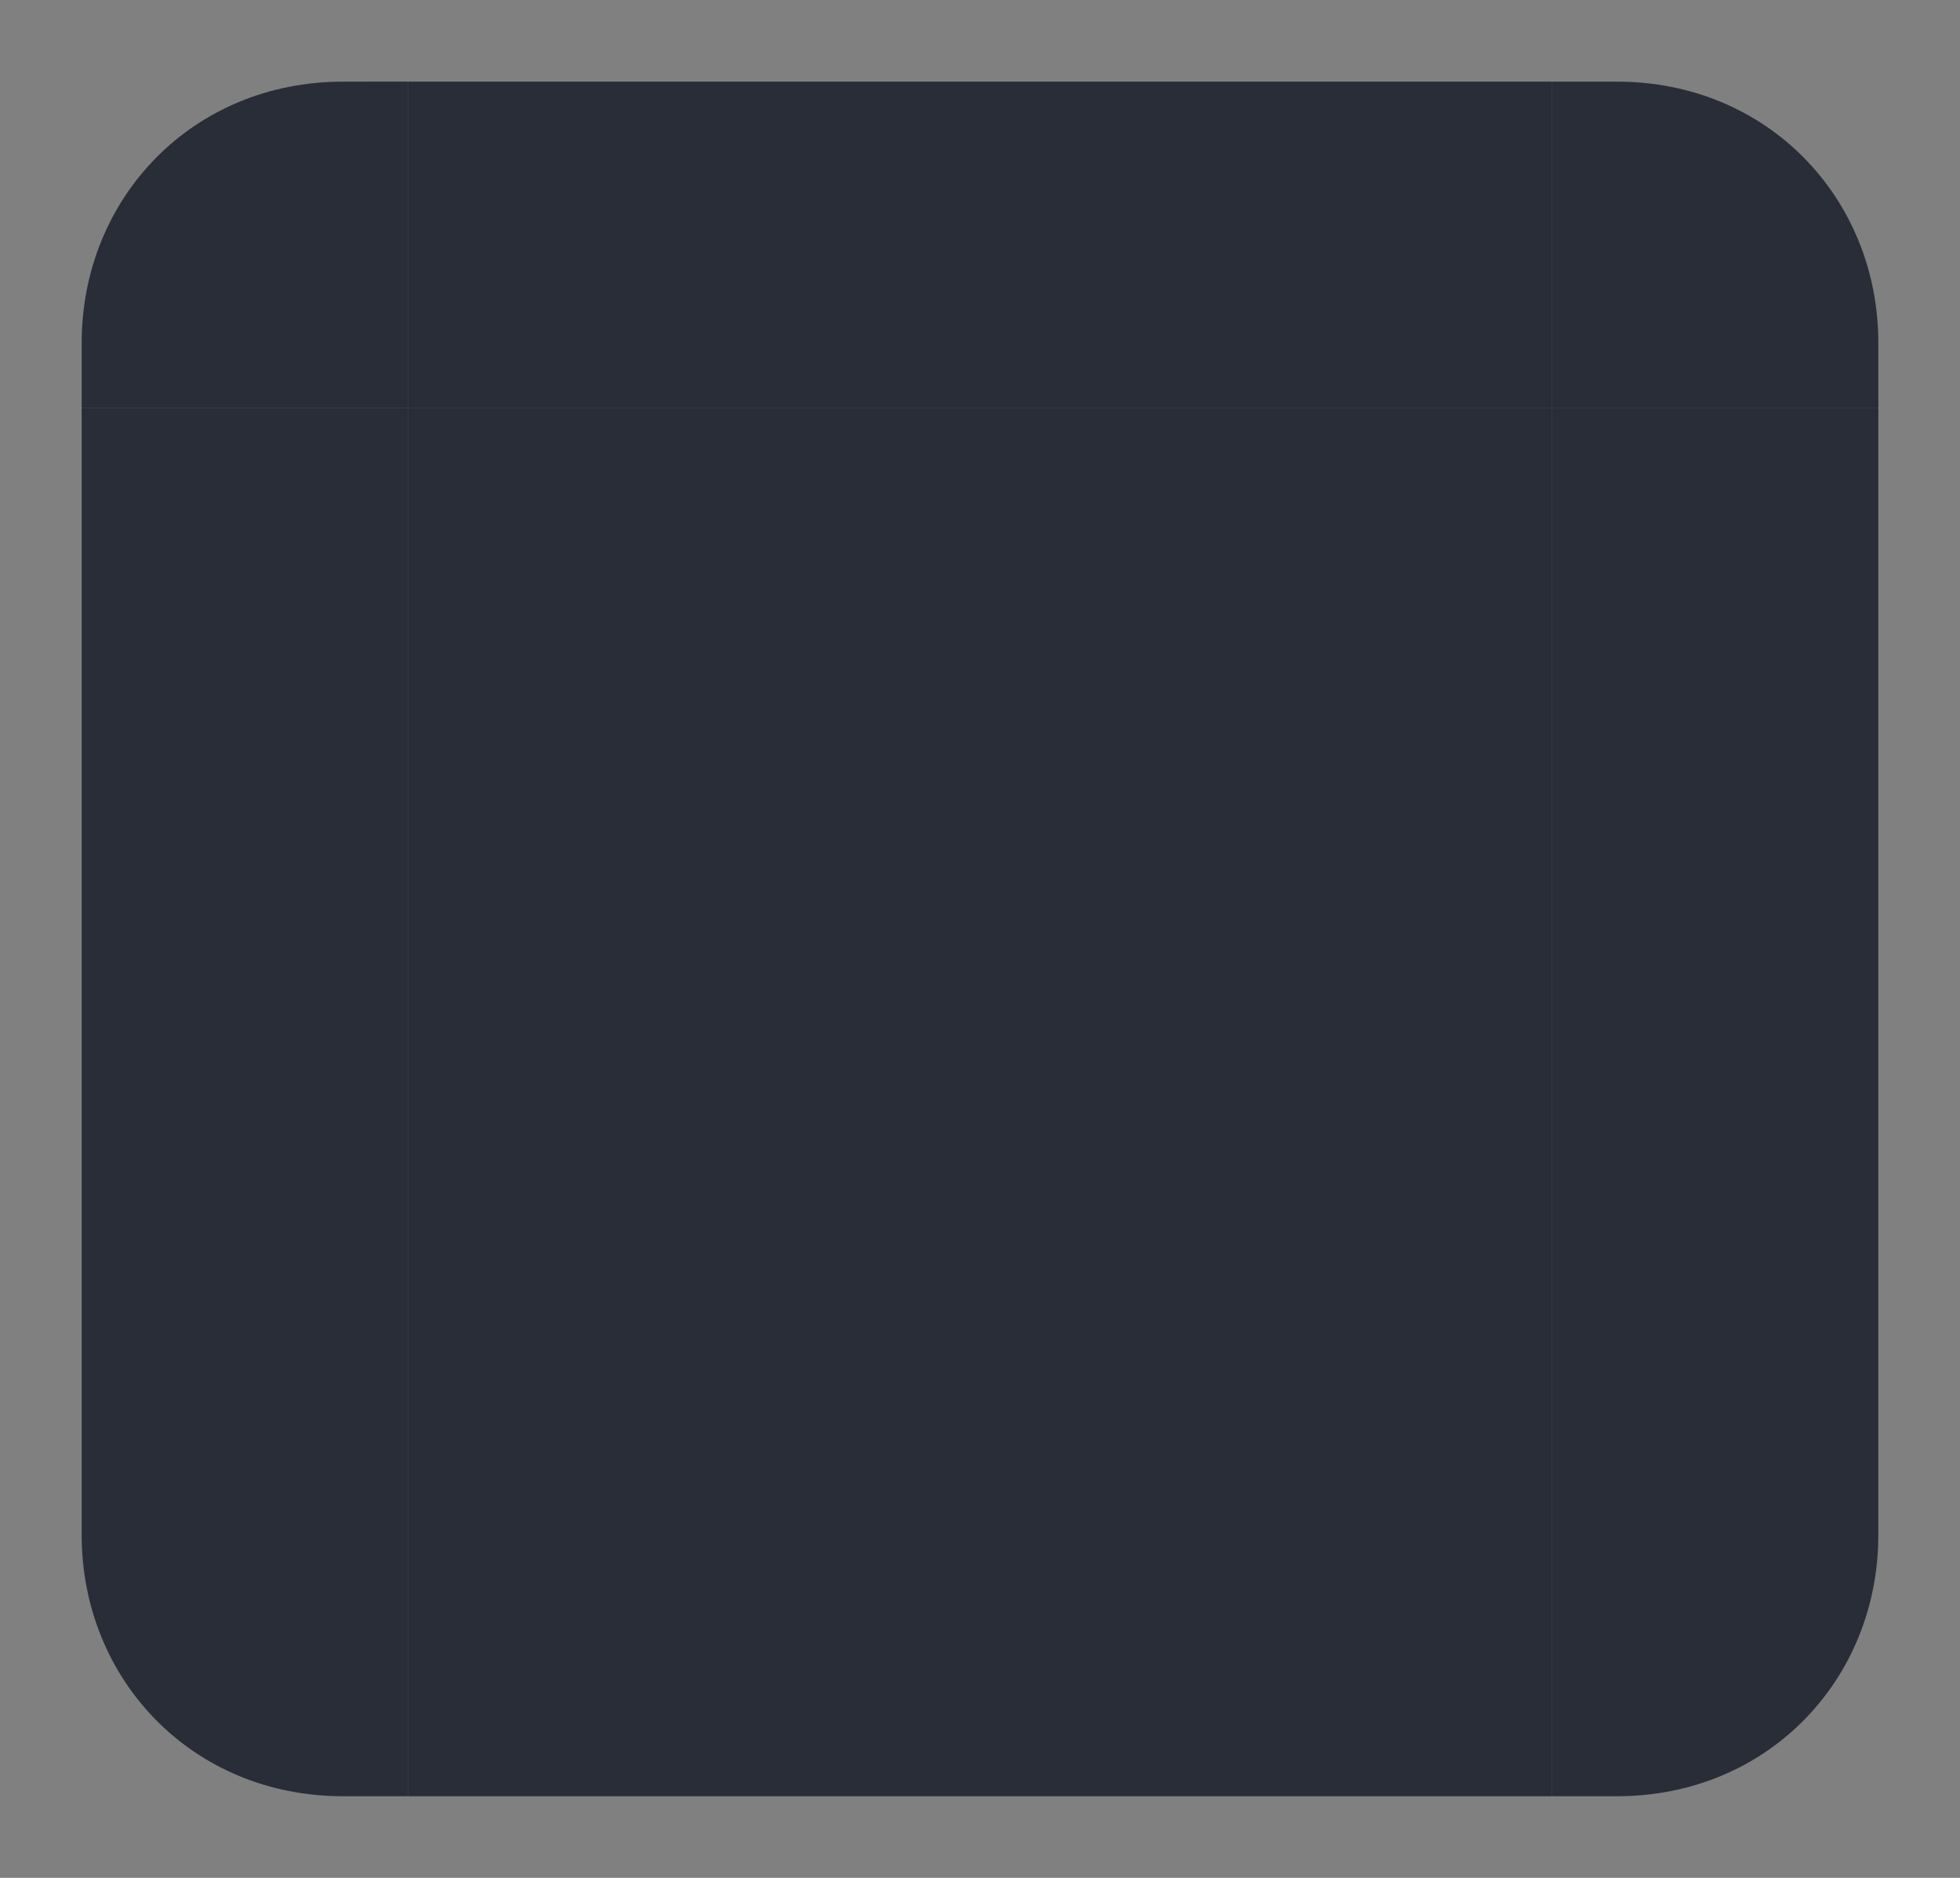 <?xml version="1.0" encoding="UTF-8" standalone="no"?>
<!-- Created with Inkscape (http://www.inkscape.org/) -->

<svg
   width="24"
   height="23"
   id="svg31290"
   version="1.1"
   inkscape:version="1.2.2 (b0a8486541, 2022-12-01)"
   sodipodi:docname="picker.svg"
   xmlns:inkscape="http://www.inkscape.org/namespaces/inkscape"
   xmlns:sodipodi="http://sodipodi.sourceforge.net/DTD/sodipodi-0.dtd"
   xmlns:xlink="http://www.w3.org/1999/xlink"
   xmlns="http://www.w3.org/2000/svg"
   xmlns:svg="http://www.w3.org/2000/svg"
   xmlns:rdf="http://www.w3.org/1999/02/22-rdf-syntax-ns#"
   xmlns:cc="http://creativecommons.org/ns#"
   xmlns:dc="http://purl.org/dc/elements/1.1/">
  <rect width="100%" height="100%" fill="#808080" stroke="none"/>
  <defs
     id="defs31292">
    <radialGradient
       r="70"
       fy="231.102"
       fx="355.5"
       cy="231.102"
       cx="355.5"
       gradientTransform="matrix(0.068,-1.5772391e-7,0,0.285,242.354,65.726)"
       gradientUnits="userSpaceOnUse"
       id="radialGradient9655"
       xlink:href="#linearGradient8734-2"
       inkscape:collect="always" />
    <linearGradient
       id="linearGradient8734-2"
       inkscape:collect="always">
      <stop
         id="stop8736-8"
         offset="0"
         style="stop-color:#ffffff;stop-opacity:1;" />
      <stop
         id="stop8738-9"
         offset="1"
         style="stop-color:#ffffff;stop-opacity:0;" />
    </linearGradient>
    <linearGradient
       y2="179"
       x2="329.3"
       y1="166"
       x1="329.3"
       gradientTransform="matrix(0.038,0,0,0.385,252.931,48.154)"
       gradientUnits="userSpaceOnUse"
       id="linearGradient4607"
       xlink:href="#linearGradient8746"
       inkscape:collect="always" />
    <linearGradient
       id="linearGradient8746">
      <stop
         style="stop-color:#7b7b80;stop-opacity:1;"
         offset="0"
         id="stop8748" />
      <stop
         id="stop10020"
         offset="0.064"
         style="stop-color:#adadb5;stop-opacity:1;" />
      <stop
         id="stop10016"
         offset="0.23"
         style="stop-color:#e1e5e9;stop-opacity:1;" />
      <stop
         id="stop10040"
         offset="0.5"
         style="stop-color:#ffffff;stop-opacity:1;" />
      <stop
         style="stop-color:#e1e5e9;stop-opacity:1;"
         offset="0.77"
         id="stop10022" />
      <stop
         id="stop10024"
         offset="0.925"
         style="stop-color:#aeaeb4;stop-opacity:1;" />
      <stop
         style="stop-color:#7b7b80;stop-opacity:1;"
         offset="1"
         id="stop8750" />
    </linearGradient>
    <linearGradient
       y2="179"
       x2="329.3"
       y1="166"
       x1="329.3"
       gradientTransform="matrix(0.038,0,0,0.385,252.931,48.154)"
       gradientUnits="userSpaceOnUse"
       id="linearGradient31396"
       xlink:href="#linearGradient8746"
       inkscape:collect="always" />
  </defs>
  <sodipodi:namedview
     id="base"
     pagecolor="#242933"
     bordercolor="#3e72bf"
     borderopacity="1"
     inkscape:pageopacity="1"
     inkscape:pageshadow="2"
     inkscape:zoom="9.8994949"
     inkscape:cx="-14.950258"
     inkscape:cy="14.192643"
     inkscape:current-layer="layer1"
     showgrid="false"
     inkscape:grid-bbox="true"
     inkscape:document-units="px"
     inkscape:window-width="1920"
     inkscape:window-height="1000"
     inkscape:window-x="0"
     inkscape:window-y="0"
     inkscape:window-maximized="1"
     inkscape:showpageshadow="false"
     inkscape:pagecheckerboard="true"
     inkscape:deskcolor="#282d38"
     inkscape:lockguides="false">
    <inkscape:grid
       type="xygrid"
       id="grid31298"
       empspacing="5"
       visible="true"
       enabled="true"
       snapvisiblegridlinesonly="true"
       originx="-6.3"
       originy="-18" />
  </sodipodi:namedview>
  <g
     id="layer1"
     inkscape:label="Layer 1"
     inkscape:groupmode="layer"
     transform="translate(-6.3,-18)">
    <g
       transform="matrix(2,0,0,2,-488.96,-200)"
       id="center">
      <path
         inkscape:connector-curvature="0"
         style="fill:url(#linearGradient31396);fill-opacity:1;fill-rule:nonzero;stroke:none"
         d="m 264,112 v 5 h 5 v -5 z"
         id="rect8669" />
    </g>
    <rect
       style="opacity:0.01;fill:#008080;fill-opacity:0.875;fill-rule:nonzero;stroke:none;stroke-width:0.973"
       id="hint-stretch-borders"
       width="2"
       height="2"
       x="10"
       y="4.034"
       rx="0"
       ry="2" />
    <rect
       inkscape:export-ydpi="90"
       inkscape:export-xdpi="90"
       inkscape:export-filename="/home/diau/svn/playground-plasma/desktoptheme/air/widgets/image2579.png"
       style="opacity:0.01;fill:#008080;fill-opacity:1;stroke:none;stroke-width:1.069"
       id="hint-compose-over-border"
       width="5"
       height="5"
       x="20"
       y="0" />
    <g
       transform="translate(-225.96,-89)"
       id="topleft">
      <path
         style="fill:#ffffff;fill-opacity:0;fill-rule:nonzero;stroke:none"
         d="m 263,108 c -1.682,0 -3,1.318 -3,3 v 1 h 4 v -4 z"
         id="path4447-3"
         sodipodi:nodetypes="cccccc"
         inkscape:connector-curvature="0" />
      <path
         style="fill:#d1d5e9;fill-opacity:0.1;fill-rule:nonzero;stroke:none"
         d="M 263.004,107 C 260.929,107 259,108.752 259,110.998 V 112 h 1 v -1.002 C 260,109.303 261.324,108 263.004,108 H 264 v -1 z"
         id="path4451-6"
         inkscape:connector-curvature="0"
         sodipodi:nodetypes="ssccssccs" />
      <path
         style="fill:#242424;fill-opacity:0.349;fill-rule:nonzero;stroke:none"
         d="M 4.022,1 C 2.175,1 1,2.339 1,4.022 V 5 H 2 V 4 C 2,2.738 2.738,2 4,2 H 5 V 1 Z"
         transform="translate(259,107)"
         id="path3881"
         inkscape:connector-curvature="0"
         sodipodi:nodetypes="ssccssccs" />
      <path
         inkscape:connector-curvature="0"
         style="fill:#242424;fill-opacity:0.157;fill-rule:nonzero;stroke:none"
         d="M 4,2 C 3.771,2 3.569,2.015 3.375,2.062 3.322,2.073 3.27,2.081 3.219,2.094 3.198,2.1 3.176,2.118 3.156,2.125 3.147,2.128 3.135,2.122 3.125,2.125 2.401,2.398 2,3.065 2,4 V 5 C 2,3.738 2.738,3 4,3 H 5 V 2 Z"
         transform="translate(259,107)"
         id="path3900" />
      <path
         sodipodi:nodetypes="ssccssccs"
         inkscape:connector-curvature="0"
         id="path3893"
         transform="translate(259,107)"
         d="M 4.022,1 C 2.175,1 1,2.339 1,4.022 V 5 4.934 v -1 C 1,2.672 2.738,2 4,2 H 5 V 1 Z"
         style="fill:#2e3238;fill-opacity:0.349;fill-rule:nonzero;stroke:none" />
    </g>
    <g
       transform="matrix(1,0,0,2,-225.96,-200)"
       id="left">
      <path
         inkscape:connector-curvature="0"
         style="fill:#d1d5e9;fill-opacity:0.102;fill-rule:nonzero;stroke:none"
         d="m 259,112 v 5 h 1 v -5 z"
         id="path4493-1" />
      <path
         inkscape:connector-curvature="0"
         style="fill:#ffffff;fill-opacity:0;fill-rule:nonzero;stroke:none"
         d="m 260,112 v 5 h 4 v -5 z"
         id="path4489-2" />
      <path
         id="path3884"
         d="m 260,112 v 5 h 1 v -5 z"
         style="fill:#2e3238;fill-opacity:0.349;fill-rule:nonzero;stroke:none"
         inkscape:connector-curvature="0" />
    </g>
    <g
       transform="matrix(2,0,0,1,-488.96,-89)"
       id="top">
      <path
         inkscape:connector-curvature="0"
         style="fill:#ffffff;fill-opacity:0;fill-rule:nonzero;stroke:none"
         d="m 264,108 v 4 h 5 v -4 z"
         id="path4543-9" />
      <path
         inkscape:connector-curvature="0"
         style="fill:url(#radialGradient9655);fill-opacity:1;fill-rule:nonzero;stroke:none"
         d="m 264,107 v 1 h 5 v -1 z"
         id="path4545-3" />
      <path
         style="fill:#d1d5e9;fill-opacity:0.102;fill-rule:nonzero;stroke:none"
         d="m 264,107 v 1 h 5 v -1 z"
         id="path4547-1"
         inkscape:connector-curvature="0"
         sodipodi:nodetypes="ccccc" />
      <path
         id="path3877"
         d="m 264,108 v 1 h 5 v -1 z"
         style="fill:#2e3238;fill-opacity:0.549;fill-rule:nonzero;stroke:none"
         inkscape:connector-curvature="0" />
      <path
         inkscape:connector-curvature="0"
         style="fill:#24273a;fill-opacity:0.15;fill-rule:nonzero;stroke:none"
         d="m 264,109 v 1 h 5 v -1 z"
         id="path3908" />
    </g>
    <g
       transform="matrix(2,0,0,1,-488.96,-82)"
       id="bottom">
      <path
         inkscape:connector-curvature="0"
         style="fill:#d1d5e9;fill-opacity:0.6;fill-rule:nonzero;stroke:none"
         d="m 264,121 v 1 h 5 v -1 z"
         id="path4520" />
      <path
         inkscape:connector-curvature="0"
         style="fill:#ffffff;fill-opacity:0;fill-rule:nonzero;stroke:none"
         d="m 264,117 v 4 h 5 v -4 z"
         id="path4516-7" />
      <path
         id="path3888-8"
         d="m 264,120 v 1 h 5 v -1 z"
         style="fill:#2e3238;fill-opacity:0.349;fill-rule:nonzero;stroke:none"
         inkscape:connector-curvature="0"
         sodipodi:nodetypes="ccccc" />
    </g>
    <g
       transform="translate(-218.96,-89)"
       id="topright">
      <path
         style="fill:#ffffff;fill-opacity:0;fill-rule:nonzero;stroke:none"
         d="m 269,108 v 4 h 4 v -0.953 C 273,109.365 271.673,108 269.991,108 Z"
         id="path4426"
         sodipodi:nodetypes="cccccc"
         inkscape:connector-curvature="0" />
      <path
         style="fill:#d1d5e9;fill-opacity:0.102;fill-rule:nonzero;stroke:none"
         d="m 269,107 v 1 h 1.014 C 271.795,108 273,109.555 273,110.96 V 112 h 1 v -1.04 C 274,109.016 272.354,107 270.014,107 Z"
         id="path4430"
         inkscape:connector-curvature="0"
         sodipodi:nodetypes="ccssccssc" />
      <path
         style="fill:#242424;fill-opacity:0.349;fill-rule:nonzero;stroke:none"
         d="m 12,1 v 1 h 1 c 1.262,0 2,0.738 2,2 v 1 h 1 V 4.022 C 16,2.339 14.673,1 12.991,1 Z"
         transform="translate(257,107)"
         id="path3874"
         inkscape:connector-curvature="0"
         sodipodi:nodetypes="ccssccssc" />
      <path
         inkscape:connector-curvature="0"
         style="fill:#24273a;fill-opacity:0.149;fill-rule:nonzero;stroke:none"
         d="m 12,2 v 1 h 1 c 1.262,0 2,0.738 2,2 V 4 C 15,3.099 14.612,2.476 13.938,2.188 13.903,2.176 13.879,2.135 13.844,2.125 13.768,2.098 13.677,2.082 13.594,2.062 13.541,2.052 13.491,2.039 13.438,2.031 13.297,2.009 13.158,2 13,2 Z"
         transform="translate(257,107)"
         id="path3910" />
      <path
         sodipodi:nodetypes="ccssccssc"
         inkscape:connector-curvature="0"
         id="path3895"
         transform="translate(257,107)"
         d="m 12,1 v 1 h 1 c 1.262,0 3,0.738 3,2 V 5 5 4.022 C 16,2.339 14.673,1 12.991,1 Z"
         style="fill:#2e3238;fill-opacity:0.349;fill-rule:nonzero;stroke:none" />
    </g>
    <g
       transform="matrix(1,0,0,2,-218.96,-200)"
       id="right">
      <path
         inkscape:connector-curvature="0"
         style="fill:#d1d5e9;fill-opacity:0.102;fill-rule:nonzero;stroke:none"
         d="m 273,112 v 5 h 1 v -5 z"
         id="path4574" />
      <path
         inkscape:connector-curvature="0"
         style="fill:#ffffff;fill-opacity:0;fill-rule:nonzero;stroke:none"
         d="m 269,112 v 5 h 4 v -5 z"
         id="path4570" />
      <path
         id="path3886"
         d="m 272,112 v 5 h 1 v -5 z"
         style="fill:#242424;fill-opacity:0.349;fill-rule:nonzero;stroke:none"
         inkscape:connector-curvature="0"
         sodipodi:nodetypes="ccccc" />
    </g>
    <g
       transform="translate(-218.96,-82)"
       id="bottomright">
      <path
         style="fill:#d1d5e9;fill-opacity:0.102;fill-rule:nonzero;stroke:none"
         d="m 273,117 v 1 c 0,1.565 -1.193,3 -3,3 h -1 v 1 h 1 c 2.216,0 4,-1.753 4,-4 v -1 z"
         id="path4404-4"
         inkscape:connector-curvature="0"
         sodipodi:nodetypes="cssccsscc" />
      <path
         style="fill:#ffffff;fill-opacity:0;fill-rule:nonzero;stroke:none"
         d="m 269,117 v 4 h 1 c 1.505,0 3,-1.169 3,-3 v -1 z"
         id="path4400-5"
         sodipodi:nodetypes="cccccc"
         inkscape:connector-curvature="0" />
      <path
         style="fill:#2e3238;fill-opacity:0.349;fill-rule:nonzero;stroke:none"
         d="m 15,12 v 1 c 0,1.373 -0.871,2 -2,2 h -1 v 1 h 1 c 1.505,0 3,-1.173 3,-3.004 V 12 Z"
         id="path3897"
         inkscape:connector-curvature="0"
         sodipodi:nodetypes="cssccsscc"
         transform="translate(257,105)" />
      <path
         sodipodi:nodetypes="cssccsscc"
         inkscape:connector-curvature="0"
         id="path3901"
         d="m 273,117 v 1 c 0,1.565 -1.193,3 -3,3 h -1 v 1 h 1 c 2.216,0 3,-1.753 3,-4 z"
         style="fill:#d1d5e9;fill-opacity:0.6;fill-rule:nonzero;stroke:none" />
    </g>
    <rect
       style="opacity:0.01;fill:#008080;fill-opacity:1;fill-rule:nonzero;stroke:none"
       id="hint-left-margin"
       width="2"
       height="2"
       x="31.04"
       y="28" />
    <rect
       y="16"
       x="43.04"
       height="2"
       width="2"
       id="hint-top-margin"
       style="opacity:0.01;fill:#008080;fill-opacity:1;fill-rule:nonzero;stroke:none" />
    <rect
       style="opacity:0.01;fill:#008080;fill-opacity:1;fill-rule:nonzero;stroke:none"
       id="hint-bottom-margin"
       width="2"
       height="2"
       x="43.04"
       y="40" />
    <rect
       y="28"
       x="55.04"
       height="2"
       width="2"
       id="hint-right-margin"
       style="opacity:0.01;fill:#008080;fill-opacity:1;fill-rule:nonzero;stroke:none" />
    <path
       inkscape:connector-curvature="0"
       id="mask-center"
       d="m 11.3,23 v 13 h 14 V 23 Z"
       style="fill:#282d38;fill-opacity:1;fill-rule:nonzero;stroke:none" />
    <g
       transform="translate(44.3,-21)"
       id="mask-topleft">
      <path
         style="fill:#000000;fill-opacity:0;fill-rule:nonzero;stroke:none"
         d="m -34,39 c -2.312,0 -4,1.792 -4,4 v 1 h 5 v -5 z"
         id="path4379"
         inkscape:connector-curvature="0"
         sodipodi:nodetypes="sscccs" />
      <path
         sodipodi:nodetypes="sscccs"
         inkscape:connector-curvature="0"
         id="path4045"
         d="m -33.8,40 c -1.85,0 -3.2,1.433 -3.2,3.2 V 44 h 4 v -4 z"
         style="fill:#282d38;fill-opacity:1;fill-rule:nonzero;stroke:none" />
    </g>
    <g
       transform="translate(44.3,-21)"
       id="mask-top">
      <path
         style="fill:#000000;fill-opacity:0;fill-rule:nonzero;stroke:none"
         d="m -33,39 v 5 h 14 v -5 z"
         id="path4383"
         inkscape:connector-curvature="0"
         sodipodi:nodetypes="ccccc" />
      <path
         sodipodi:nodetypes="ccccc"
         inkscape:connector-curvature="0"
         id="path4051"
         d="m -33,40 v 4 h 14 v -4 z"
         style="fill:#282d38;fill-opacity:1;fill-rule:nonzero;stroke:none" />
    </g>
    <g
       transform="translate(44.3,-21)"
       id="mask-topright">
      <path
         style="fill:#000000;fill-opacity:0;fill-rule:nonzero;stroke:none"
         d="m -19,39 v 5 h 5 v -1 c 0,-2.208 -1.688,-4 -4,-4 z"
         id="path4387"
         inkscape:connector-curvature="0"
         sodipodi:nodetypes="cccssc" />
      <path
         sodipodi:nodetypes="cccssc"
         inkscape:connector-curvature="0"
         id="path4057"
         d="m -19,40 v 4 h 4 v -0.8 c 0,-1.767 -1.35,-3.2 -3.2,-3.2 z"
         style="fill:#282d38;fill-opacity:1;fill-rule:nonzero;stroke:none" />
    </g>
    <g
       transform="translate(44.3,-21)"
       id="mask-right">
      <path
         style="fill:#000000;fill-opacity:0;fill-rule:nonzero;stroke:none"
         d="m -19,44 v 13 h 5 V 44 Z"
         id="path4391"
         inkscape:connector-curvature="0"
         sodipodi:nodetypes="ccccc" />
      <path
         sodipodi:nodetypes="ccccc"
         inkscape:connector-curvature="0"
         id="path4063"
         d="m -19,44 v 13 h 4 V 44 Z"
         style="fill:#282d38;fill-opacity:1;fill-rule:nonzero;stroke:none" />
    </g>
    <g
       transform="translate(44.3,-21)"
       id="mask-bottomright">
      <path
         style="fill:#000000;fill-opacity:0;fill-rule:nonzero;stroke:none"
         d="m -19,57 v 5 h 1 c 2.312,0 4,-1.792 4,-4 v -1 z"
         id="path4395"
         inkscape:connector-curvature="0"
         sodipodi:nodetypes="ccsscc" />
      <path
         sodipodi:nodetypes="ccsscc"
         inkscape:connector-curvature="0"
         id="path4069"
         d="m -19,57 v 4 h 0.8 c 1.85,0 3.2,-1.433 3.2,-3.2 V 57 Z"
         style="fill:#282d38;fill-opacity:1;fill-rule:nonzero;stroke:none" />
    </g>
    <g
       transform="translate(44.3,-21)"
       id="mask-bottom">
      <path
         style="fill:#000000;fill-opacity:0;fill-rule:nonzero;stroke:none"
         d="m -33,57 v 5 h 14 v -5 z"
         id="path4399"
         inkscape:connector-curvature="0"
         sodipodi:nodetypes="ccccc" />
      <path
         sodipodi:nodetypes="ccccc"
         inkscape:connector-curvature="0"
         id="path4075"
         d="m -33,57 v 4 h 14 v -4 z"
         style="fill:#282d38;fill-opacity:1;fill-rule:nonzero;stroke:none" />
    </g>
    <g
       transform="translate(44.3,-21)"
       id="mask-bottomleft">
      <path
         style="fill:#000000;fill-opacity:0;fill-rule:nonzero;stroke:none"
         d="m -38,57 v 1 c 0,2.208 1.688,4 4,4 h 1 v -5 z"
         id="path4403"
         inkscape:connector-curvature="0"
         sodipodi:nodetypes="cssccc" />
      <path
         sodipodi:nodetypes="cssccc"
         inkscape:connector-curvature="0"
         id="path4081"
         d="m -37,57 v 0.8 c 0,1.767 1.35,3.2 3.2,3.2 h 0.8 v -4 z"
         style="fill:#282d38;fill-opacity:1;fill-rule:nonzero;stroke:none" />
    </g>
    <g
       transform="translate(44.3,-21)"
       id="mask-left">
      <path
         style="fill:#000000;fill-opacity:0;fill-rule:nonzero;stroke:none"
         d="m -38,44 v 13 h 5 V 44 Z"
         id="path4407"
         inkscape:connector-curvature="0"
         sodipodi:nodetypes="ccccc" />
      <path
         sodipodi:nodetypes="ccccc"
         inkscape:connector-curvature="0"
         id="path4087"
         d="m -37,44 v 13 h 4 V 44 Z"
         style="fill:#282d38;fill-opacity:1;fill-rule:nonzero;stroke:none" />
    </g>
    <g
       id="bottomleft">
      <path
         style="fill:#d1d5e9;fill-opacity:0.102;fill-rule:nonzero;stroke:none"
         d="m 33.04,35 v 1 c 0,2.12 1.85,4 4,4 h 1 v -1 h -1 c -1.731,0 -3,-1.355 -3,-3 v -1 z"
         id="path4470-9"
         inkscape:connector-curvature="0"
         sodipodi:nodetypes="cssccsscc" />
      <path
         style="fill:#ffffff;fill-opacity:0;fill-rule:nonzero;stroke:none"
         d="m 34.04,35 v 1 c 0,1.682 1.318,3 3,3 h 1 v -4 z"
         id="path4468-4"
         sodipodi:nodetypes="cccccc"
         inkscape:connector-curvature="0" />
      <path
         sodipodi:nodetypes="cssccsscc"
         inkscape:connector-curvature="0"
         id="path3898"
         d="m 34.04,35 v 1 c 0,2.12 0.85,4 3,4 h 1 v -1 h -1 c -1.731,0 -3,-1.355 -3,-3 z"
         style="fill:#d1d5e9;fill-opacity:0.6;fill-rule:nonzero;stroke:none" />
      <path
         style="fill:#2e3238;fill-opacity:0.349;fill-rule:nonzero;stroke:none"
         d="m 38,38 h -1 c -1.373,0 -1.96,-0.871 -1.96,-2 v -1 h -1 v 1 c 0,1.505 1.133,3 2.964,3 H 38 Z"
         id="path3897-3"
         inkscape:connector-curvature="0"
         sodipodi:nodetypes="cssccsscc" />
    </g>
  </g>
</svg>
